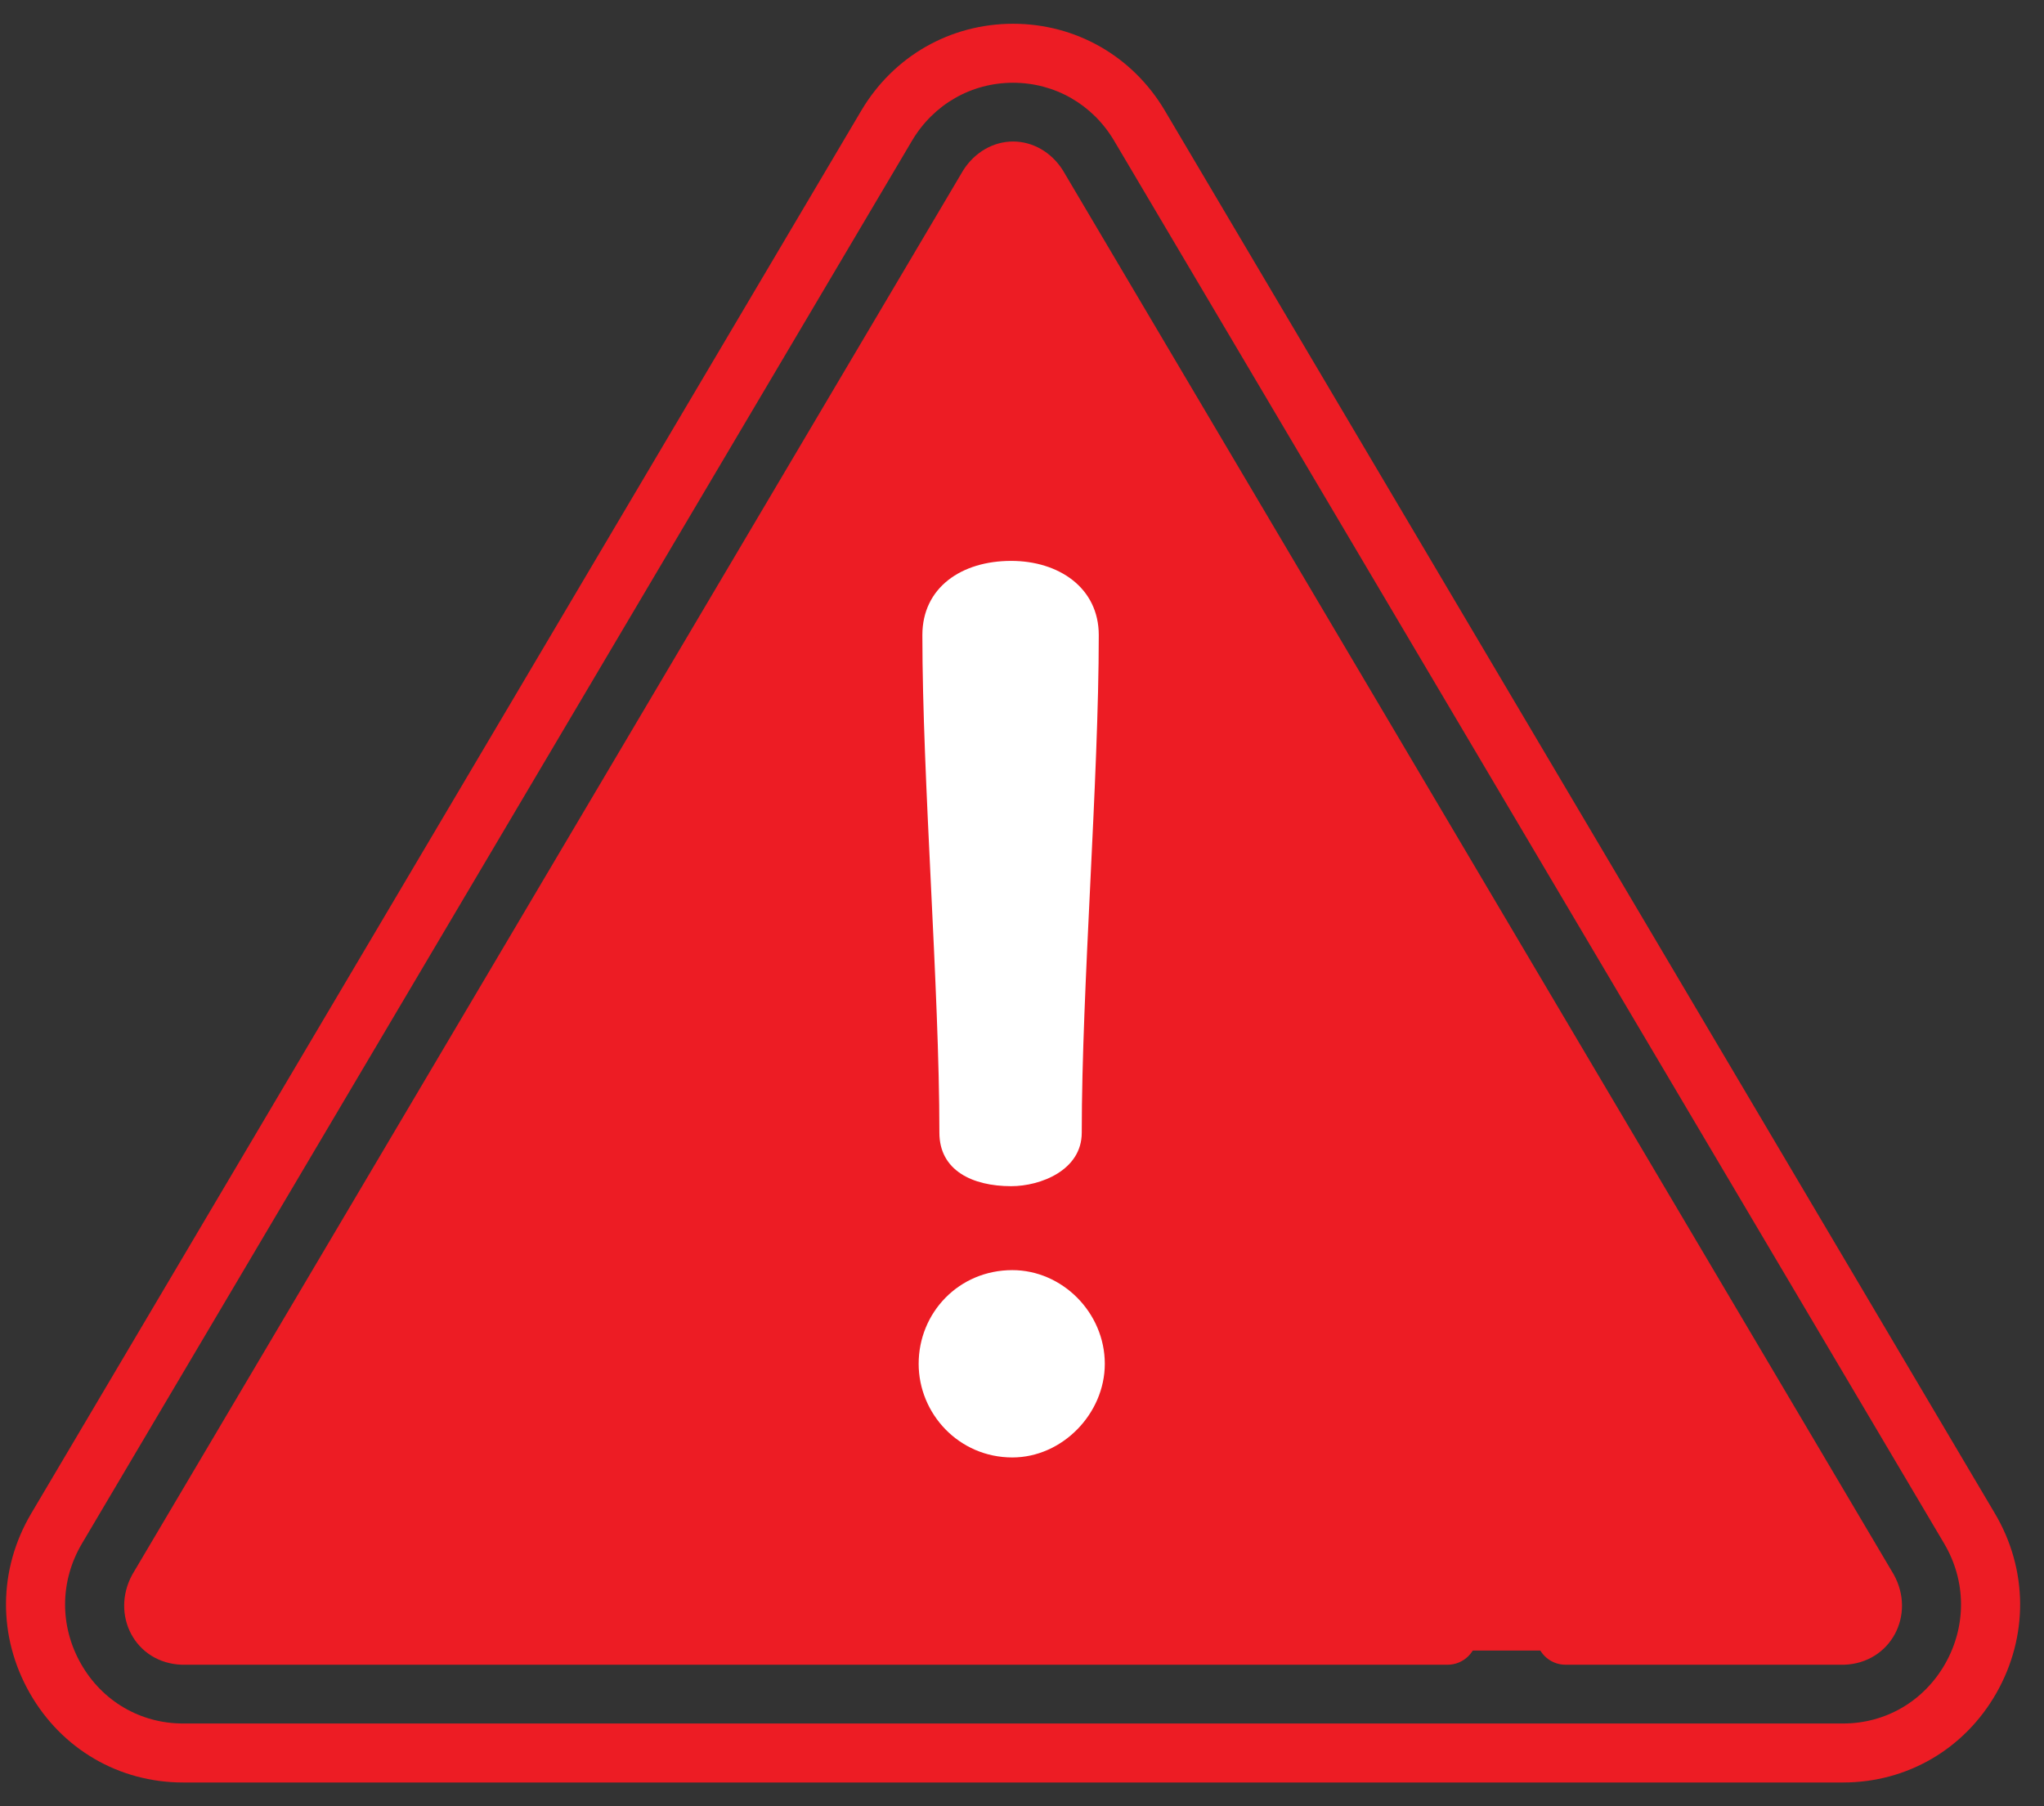 <svg width="43" height="38" viewBox="0 0 43 38" fill="none" xmlns="http://www.w3.org/2000/svg">
<rect x="0" y="0" width="43" height="38" fill="#333333" stroke="none"/>
<path d="M3.56 32.531L19.988 4.836C21.005 3.116 21.867 3.286 22.884 5.006L38.07 31.083C39.114 32.846 39.858 34.724 37.822 34.724H5.257C3.221 34.724 2.517 34.294 3.56 32.531Z" fill="#ED1C24"/>
<path d="M22.368 3.597C22.365 3.592 22.362 3.587 22.359 3.582C22.12 3.204 21.73 2.977 21.312 2.977C20.898 2.977 20.507 3.202 20.266 3.579C20.262 3.585 20.259 3.591 20.255 3.597L2.793 33.109C2.79 33.115 2.786 33.12 2.783 33.126C2.321 33.972 2.838 34.989 3.828 35.023C3.835 35.023 3.842 35.023 3.849 35.023H30.452C30.795 35.023 31.073 34.745 31.073 34.402C31.073 34.059 30.795 33.782 30.452 33.782C30.441 33.782 3.859 33.782 3.848 33.78C3.857 33.753 21.296 4.282 21.311 4.249C21.331 4.287 38.768 33.738 38.776 33.78C38.76 33.784 32.952 33.782 32.935 33.782C32.592 33.782 32.314 34.059 32.314 34.402C32.314 34.745 32.592 35.023 32.935 35.023C32.951 35.023 38.779 35.023 38.795 35.023C39.772 34.99 40.311 33.978 39.84 33.126C39.839 33.125 22.371 3.602 22.368 3.597ZM22.992 12.649C22.561 12.181 21.948 11.913 21.312 11.913C20.676 11.913 20.063 12.181 19.631 12.649C19.2 13.116 18.981 13.748 19.032 14.383L19.35 18.377C19.378 18.719 19.677 18.974 20.018 18.946C20.36 18.919 20.615 18.62 20.588 18.278L20.269 14.284C20.245 13.989 20.343 13.708 20.543 13.491C20.744 13.274 21.017 13.154 21.312 13.154C21.607 13.154 21.88 13.274 22.081 13.491C22.281 13.708 22.378 13.989 22.355 14.284L21.539 24.511C21.53 24.628 21.43 24.72 21.312 24.72C21.194 24.72 21.094 24.628 21.085 24.51L20.76 20.442C20.733 20.101 20.434 19.846 20.092 19.873C19.751 19.901 19.496 20.2 19.523 20.541L19.848 24.609C19.908 25.367 20.551 25.962 21.312 25.962C22.073 25.962 22.716 25.367 22.776 24.609L23.592 14.383C23.643 13.748 23.424 13.116 22.992 12.649ZM41.967 31.84L24.505 2.327C23.828 1.183 22.634 0.5 21.312 0.5C19.99 0.5 18.796 1.183 18.119 2.327L0.657 31.84C-0.04 33.018 -0.051 34.431 0.627 35.621C1.298 36.797 2.503 37.5 3.85 37.5H38.774C40.121 37.5 41.326 36.797 41.997 35.621C42.675 34.431 42.664 33.018 41.967 31.84ZM40.919 35.006C40.471 35.79 39.67 36.259 38.774 36.259H3.85C2.954 36.259 2.152 35.79 1.705 35.006C1.25 34.209 1.258 33.261 1.725 32.472L19.187 2.959C19.639 2.197 20.433 1.741 21.312 1.741C22.191 1.741 22.985 2.197 23.437 2.959L40.899 32.472C41.366 33.261 41.373 34.209 40.919 35.006ZM21.312 27.146C20.235 27.146 19.359 28.022 19.359 29.099C19.359 30.176 20.235 31.052 21.312 31.052C22.389 31.052 23.265 30.176 23.265 29.099C23.265 28.022 22.389 27.146 21.312 27.146ZM21.312 29.811C20.919 29.811 20.6 29.491 20.6 29.099C20.6 28.706 20.919 28.387 21.312 28.387C21.704 28.387 22.024 28.706 22.024 29.099C22.024 29.491 21.704 29.811 21.312 29.811Z" fill="#ED1C24"/>
<path d="M21.272 11.8C20.223 11.8 19.404 12.363 19.404 13.361C19.404 16.407 19.762 20.783 19.762 23.829C19.762 24.622 20.453 24.955 21.272 24.955C21.887 24.955 22.757 24.622 22.757 23.829C22.757 20.783 23.115 16.407 23.115 13.361C23.115 12.363 22.27 11.8 21.272 11.8Z" fill="white"/>
<path d="M21.297 26.721C20.171 26.721 19.326 27.616 19.326 28.692C19.326 29.741 20.171 30.662 21.297 30.662C22.347 30.662 23.242 29.741 23.242 28.692C23.242 27.616 22.347 26.721 21.297 26.721Z" fill="white"/>
</svg>
